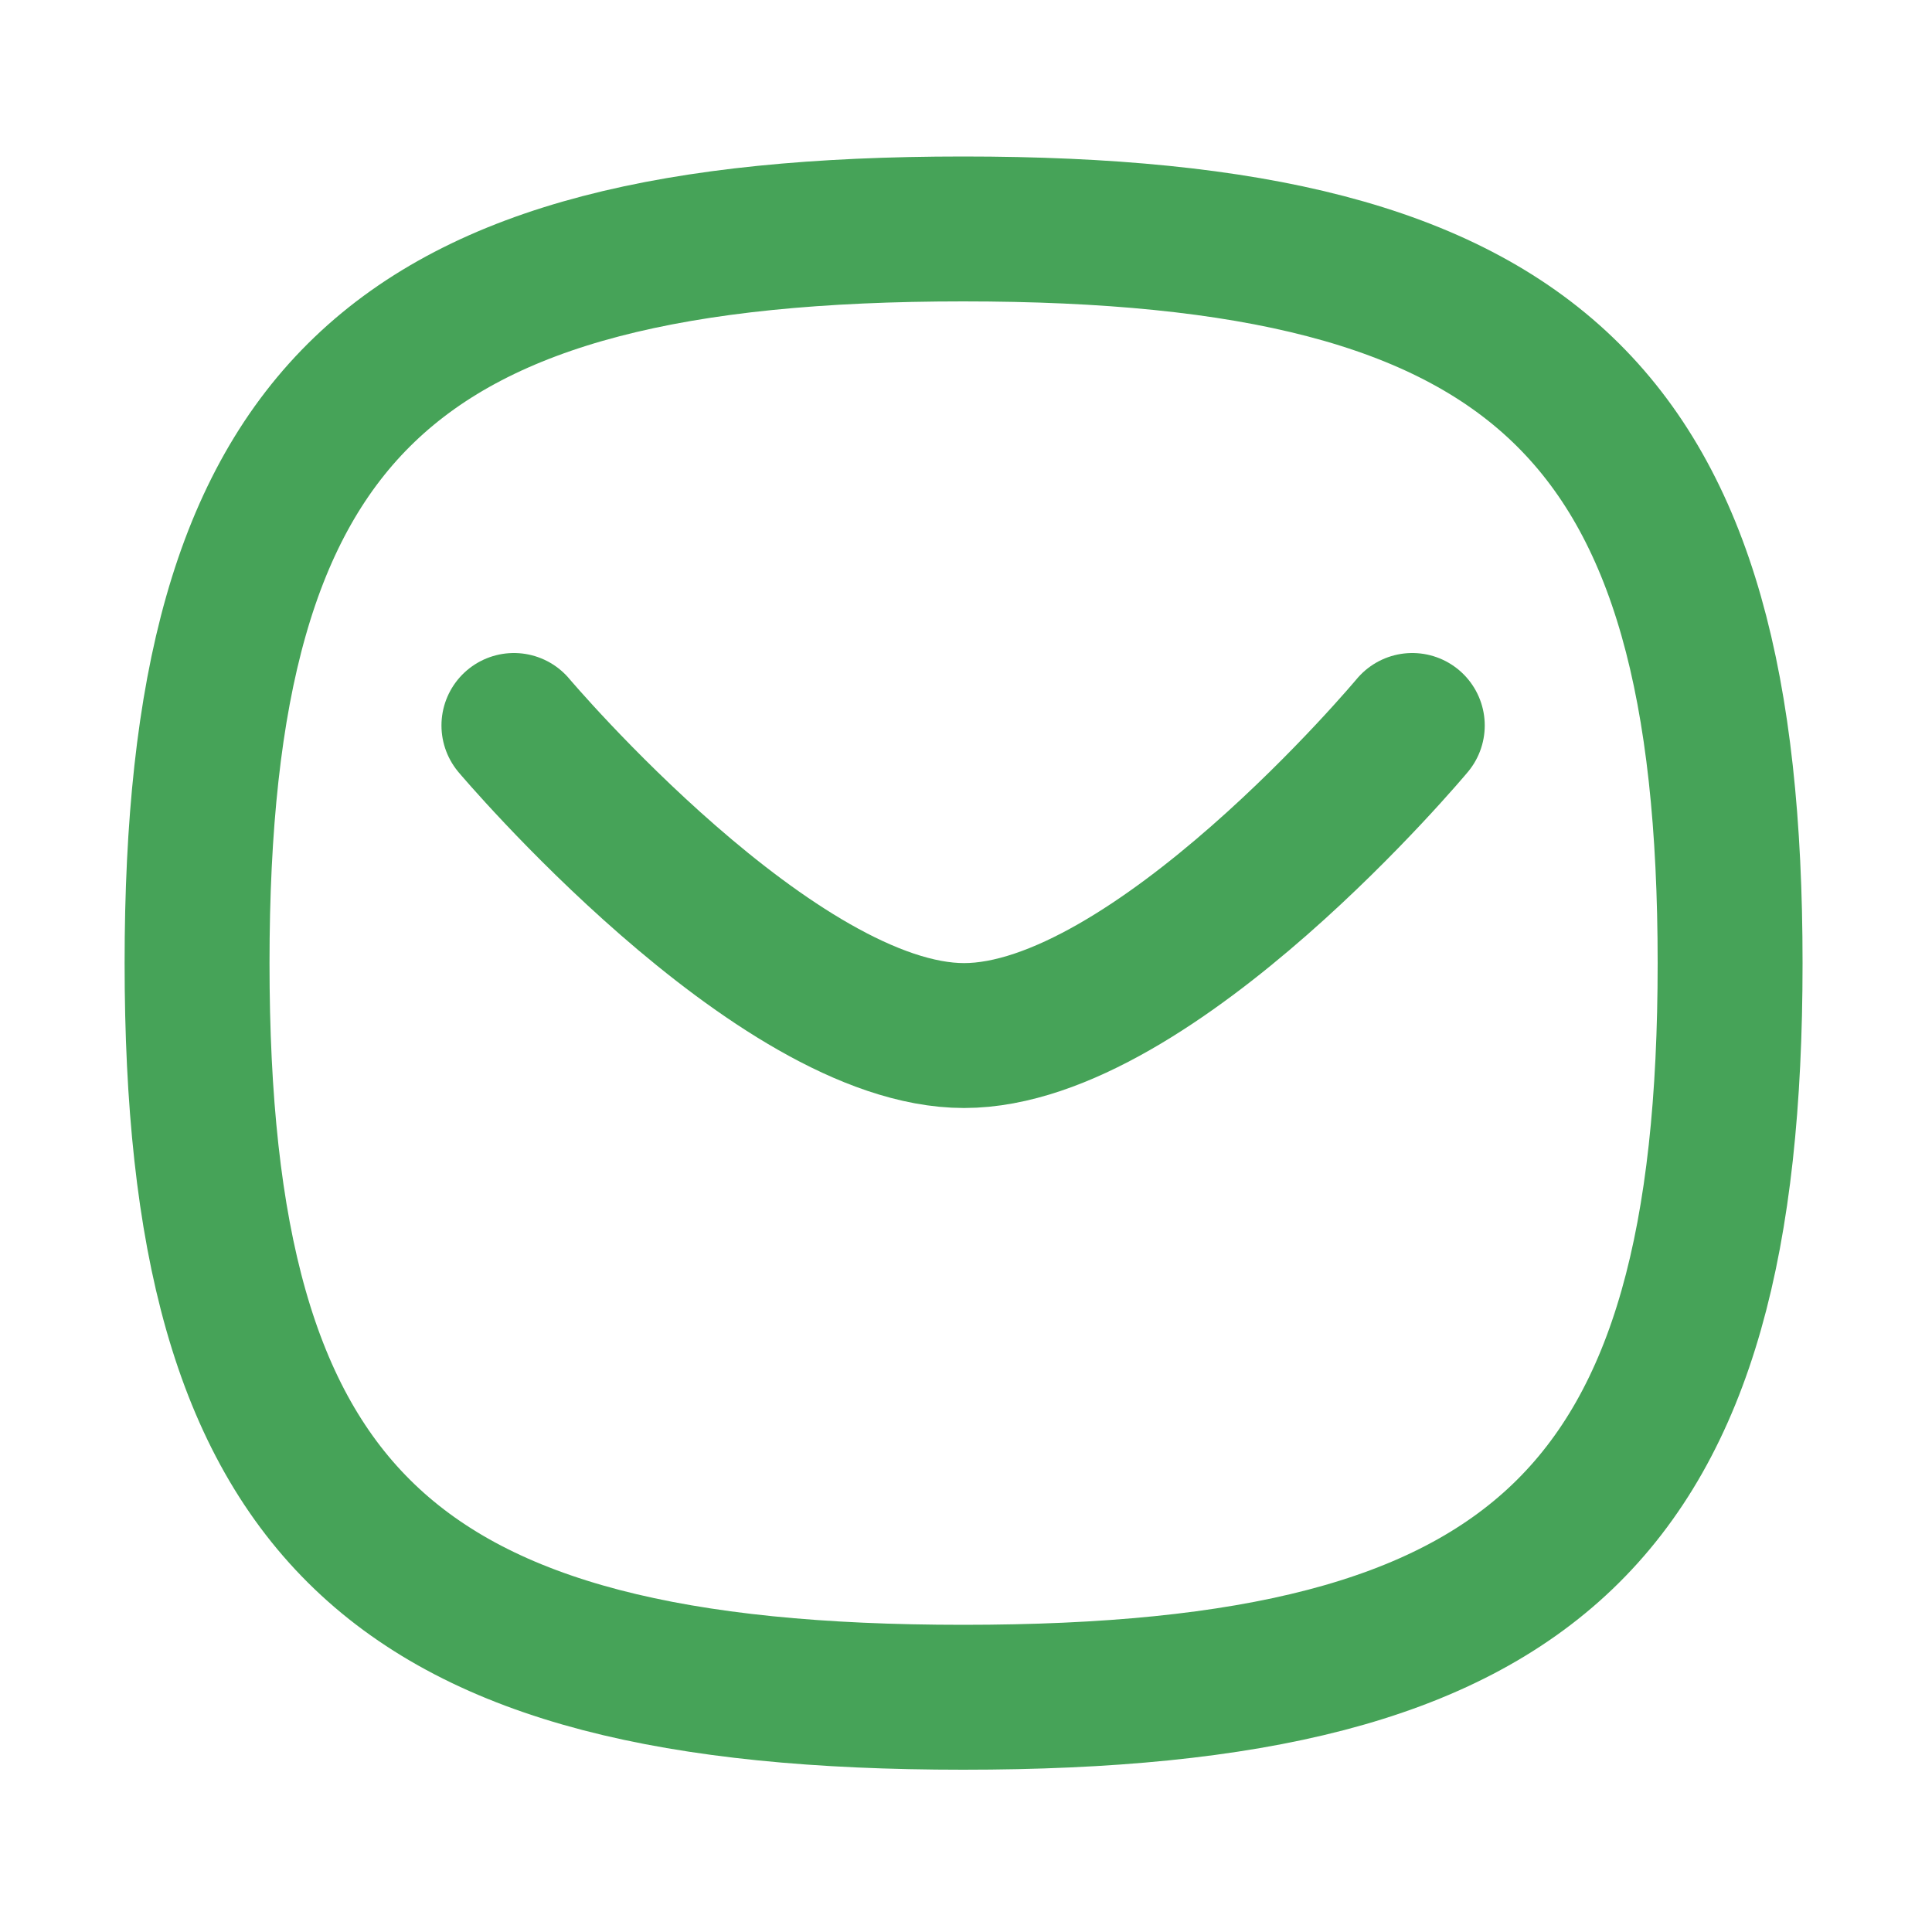 <svg width="20" height="20" viewBox="0 0 20 20" fill="none" xmlns="http://www.w3.org/2000/svg" xmlns:xlink="http://www.w3.org/1999/xlink">
	<desc>
			Created with Pixso.
	</desc>
	<defs/>
	<rect id="Iconly/Curved/Message" width="20" height="20" fill="#FFFFFF" fill-opacity="0"/>
	<path id="Stroke 1" d="M14.62 7.51C14.62 7.51 11.94 10.72 9.98 10.72C8.03 10.72 5.32 7.51 5.32 7.51" stroke="#46A358" stroke-opacity="1" stroke-width="1.5" stroke-linejoin="round" stroke-linecap="round"/>
	<path id="Stroke 3" d="M9.97 2.37C15.93 2.37 17.91 4.27 17.91 9.97C17.91 15.67 15.93 17.57 9.97 17.57C4.02 17.57 2.04 15.67 2.04 9.97C2.04 4.27 4.02 2.37 9.97 2.37Z" stroke="#46A358" stroke-opacity="1" stroke-width="1.5" stroke-linejoin="round"/>
</svg>
